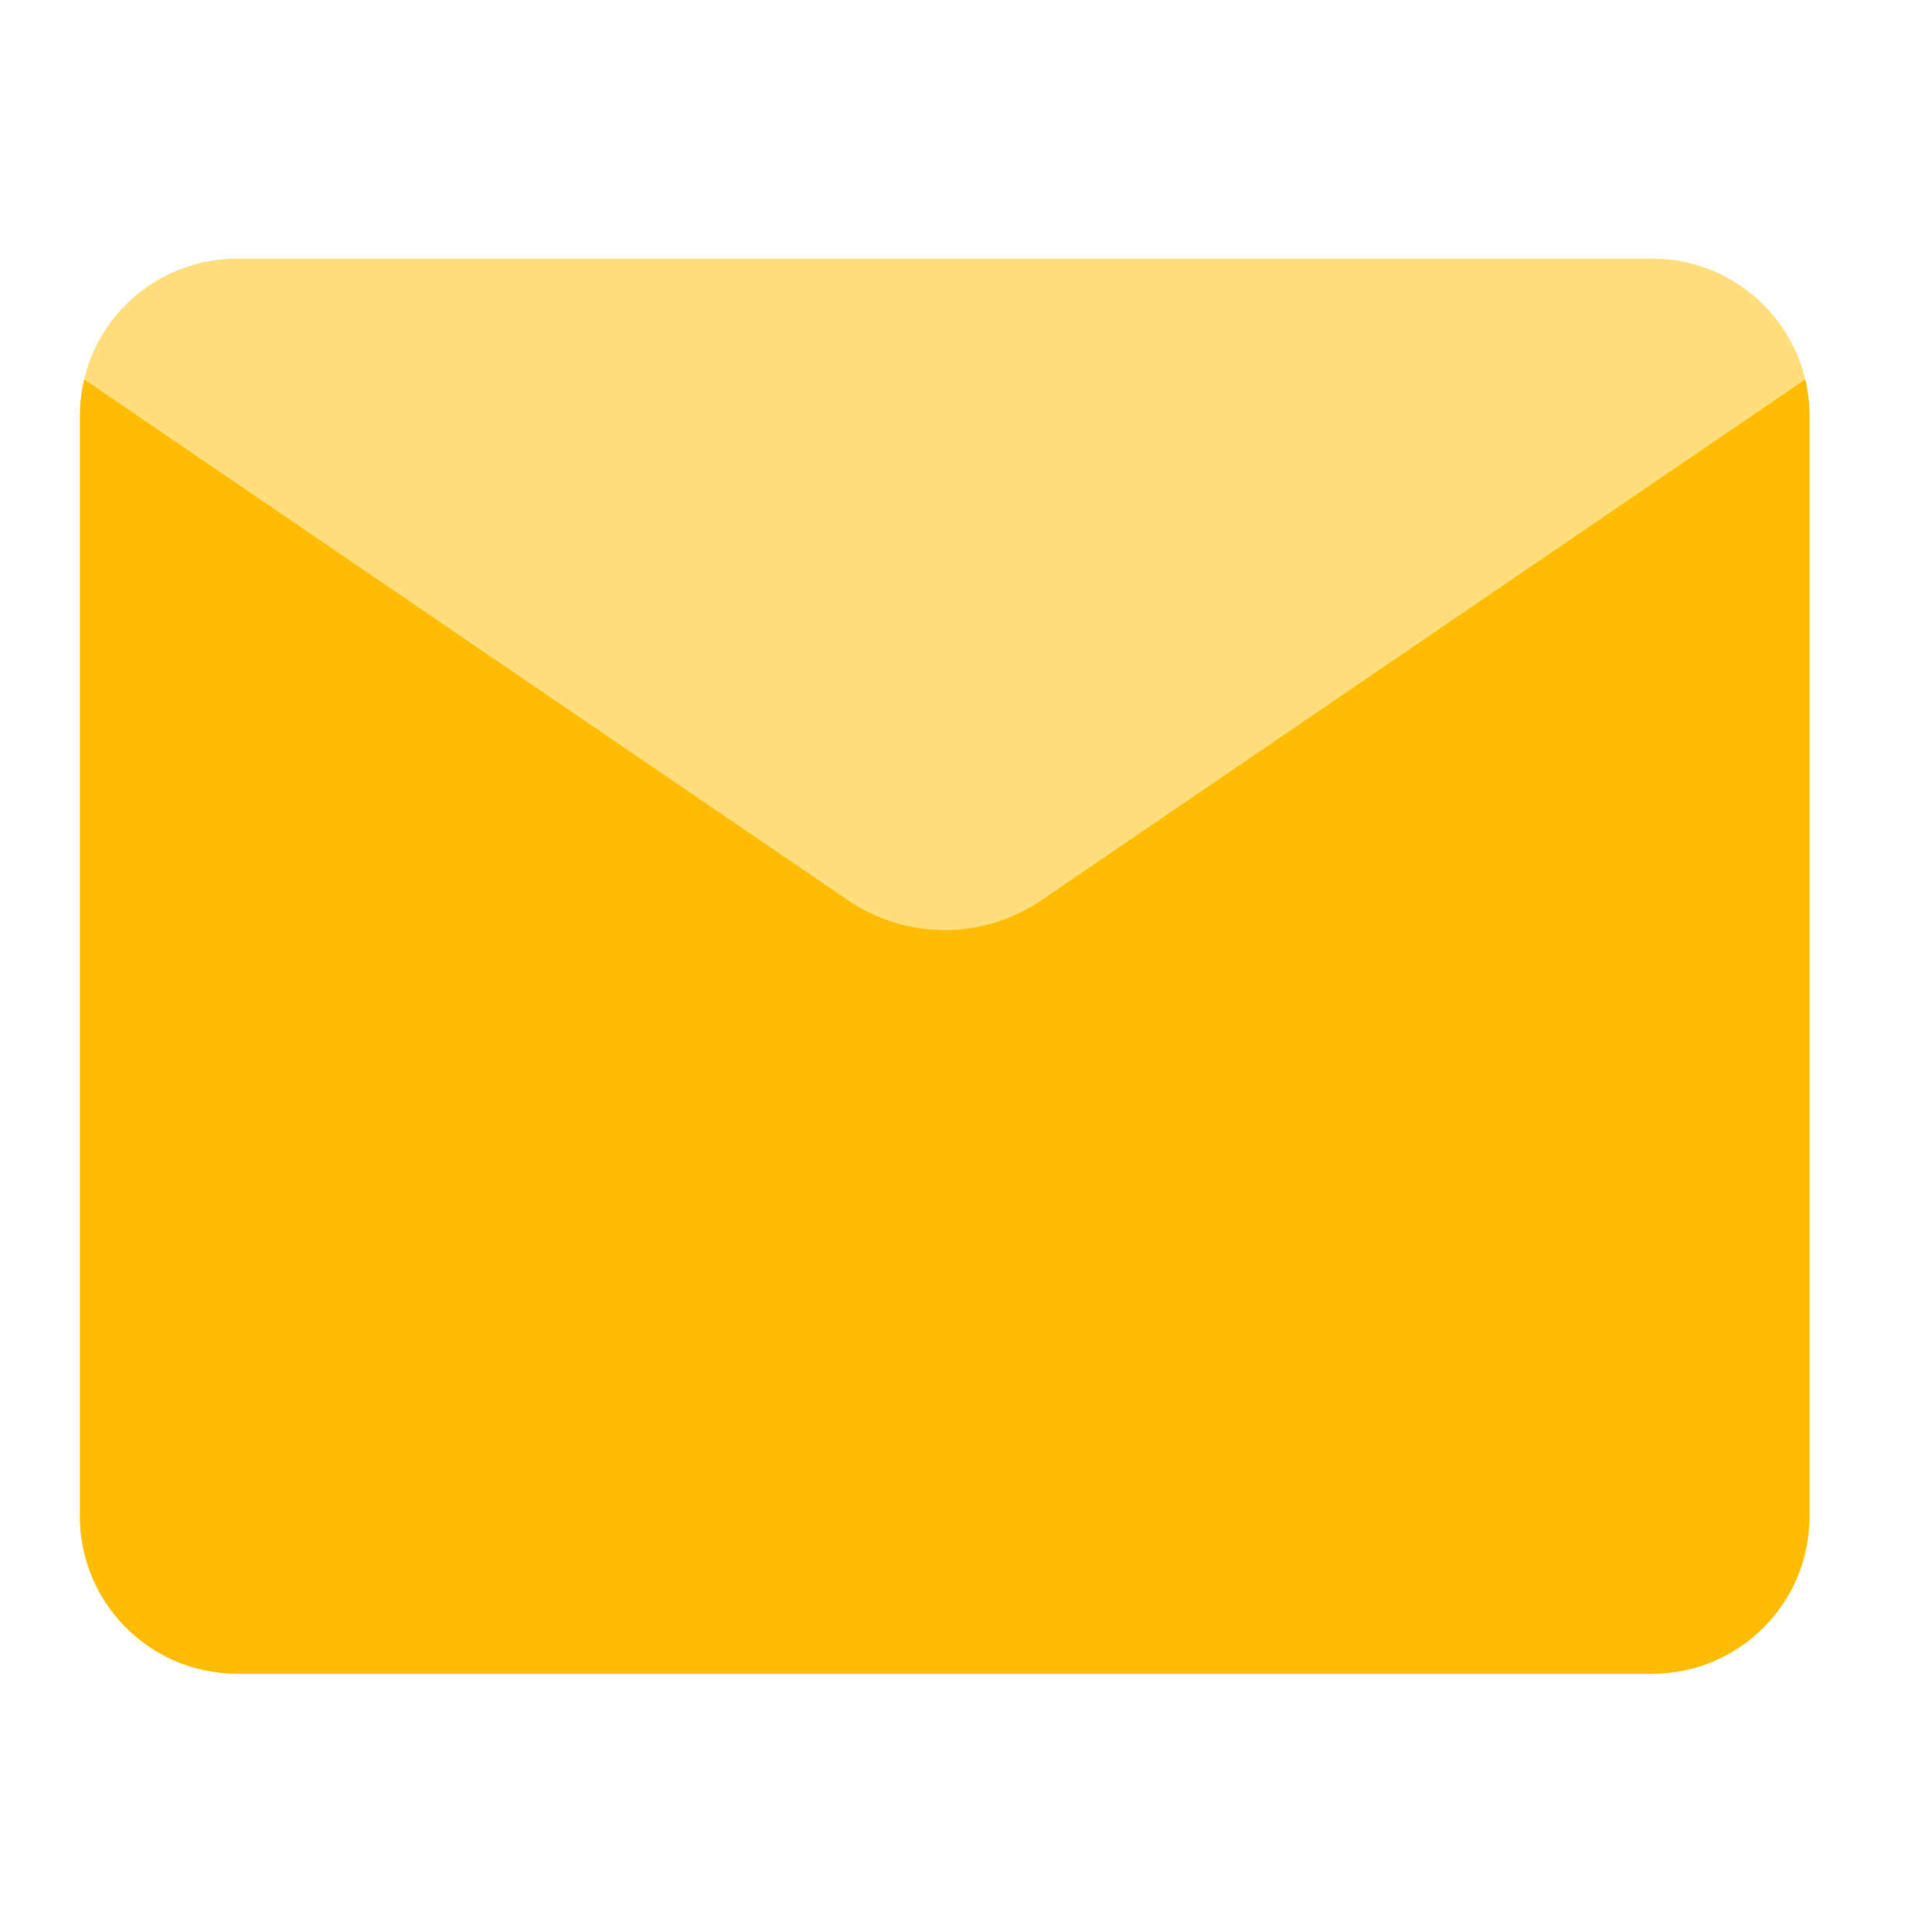 <svg xmlns="http://www.w3.org/2000/svg" xmlns:xlink="http://www.w3.org/1999/xlink" fill="none" version="1.1" width="24" height="24" viewBox="0 0 24 24"><defs><clipPath id="master_svg0_30_00623"><rect x="0" y="0" width="24" height="24" rx="0"/></clipPath></defs><g clip-path="url(#master_svg0_30_00623)"><g><path d="M0.993,5.166C0.993,4.087,1.868,3.213,2.947,3.213L20.525,3.213C21.604,3.213,22.478,4.087,22.478,5.166L22.478,18.838C22.478,19.917,21.604,20.791,20.525,20.791L2.947,20.791C1.868,20.791,0.993,19.917,0.993,18.838L0.993,5.166Z" fill="#FFDE7B" fill-opacity="1" style="mix-blend-mode:passthrough"/></g><g><path d="M2.947,3.213C1.868,3.213,0.993,4.087,0.993,5.166L0.993,18.838C0.993,19.917,1.868,20.791,2.947,20.791L20.525,20.791C21.604,20.791,22.478,19.917,22.478,18.838L22.478,5.166C22.478,5.01,22.46,4.859,22.425,4.714L12.936,11.184C12.212,11.677,11.26,11.677,10.535,11.184L1.047,4.714C1.251,3.853,2.025,3.213,2.948,3.213L2.947,3.213Z" fill="#FFBC00" fill-opacity="1" style="mix-blend-mode:passthrough"/></g></g></svg>